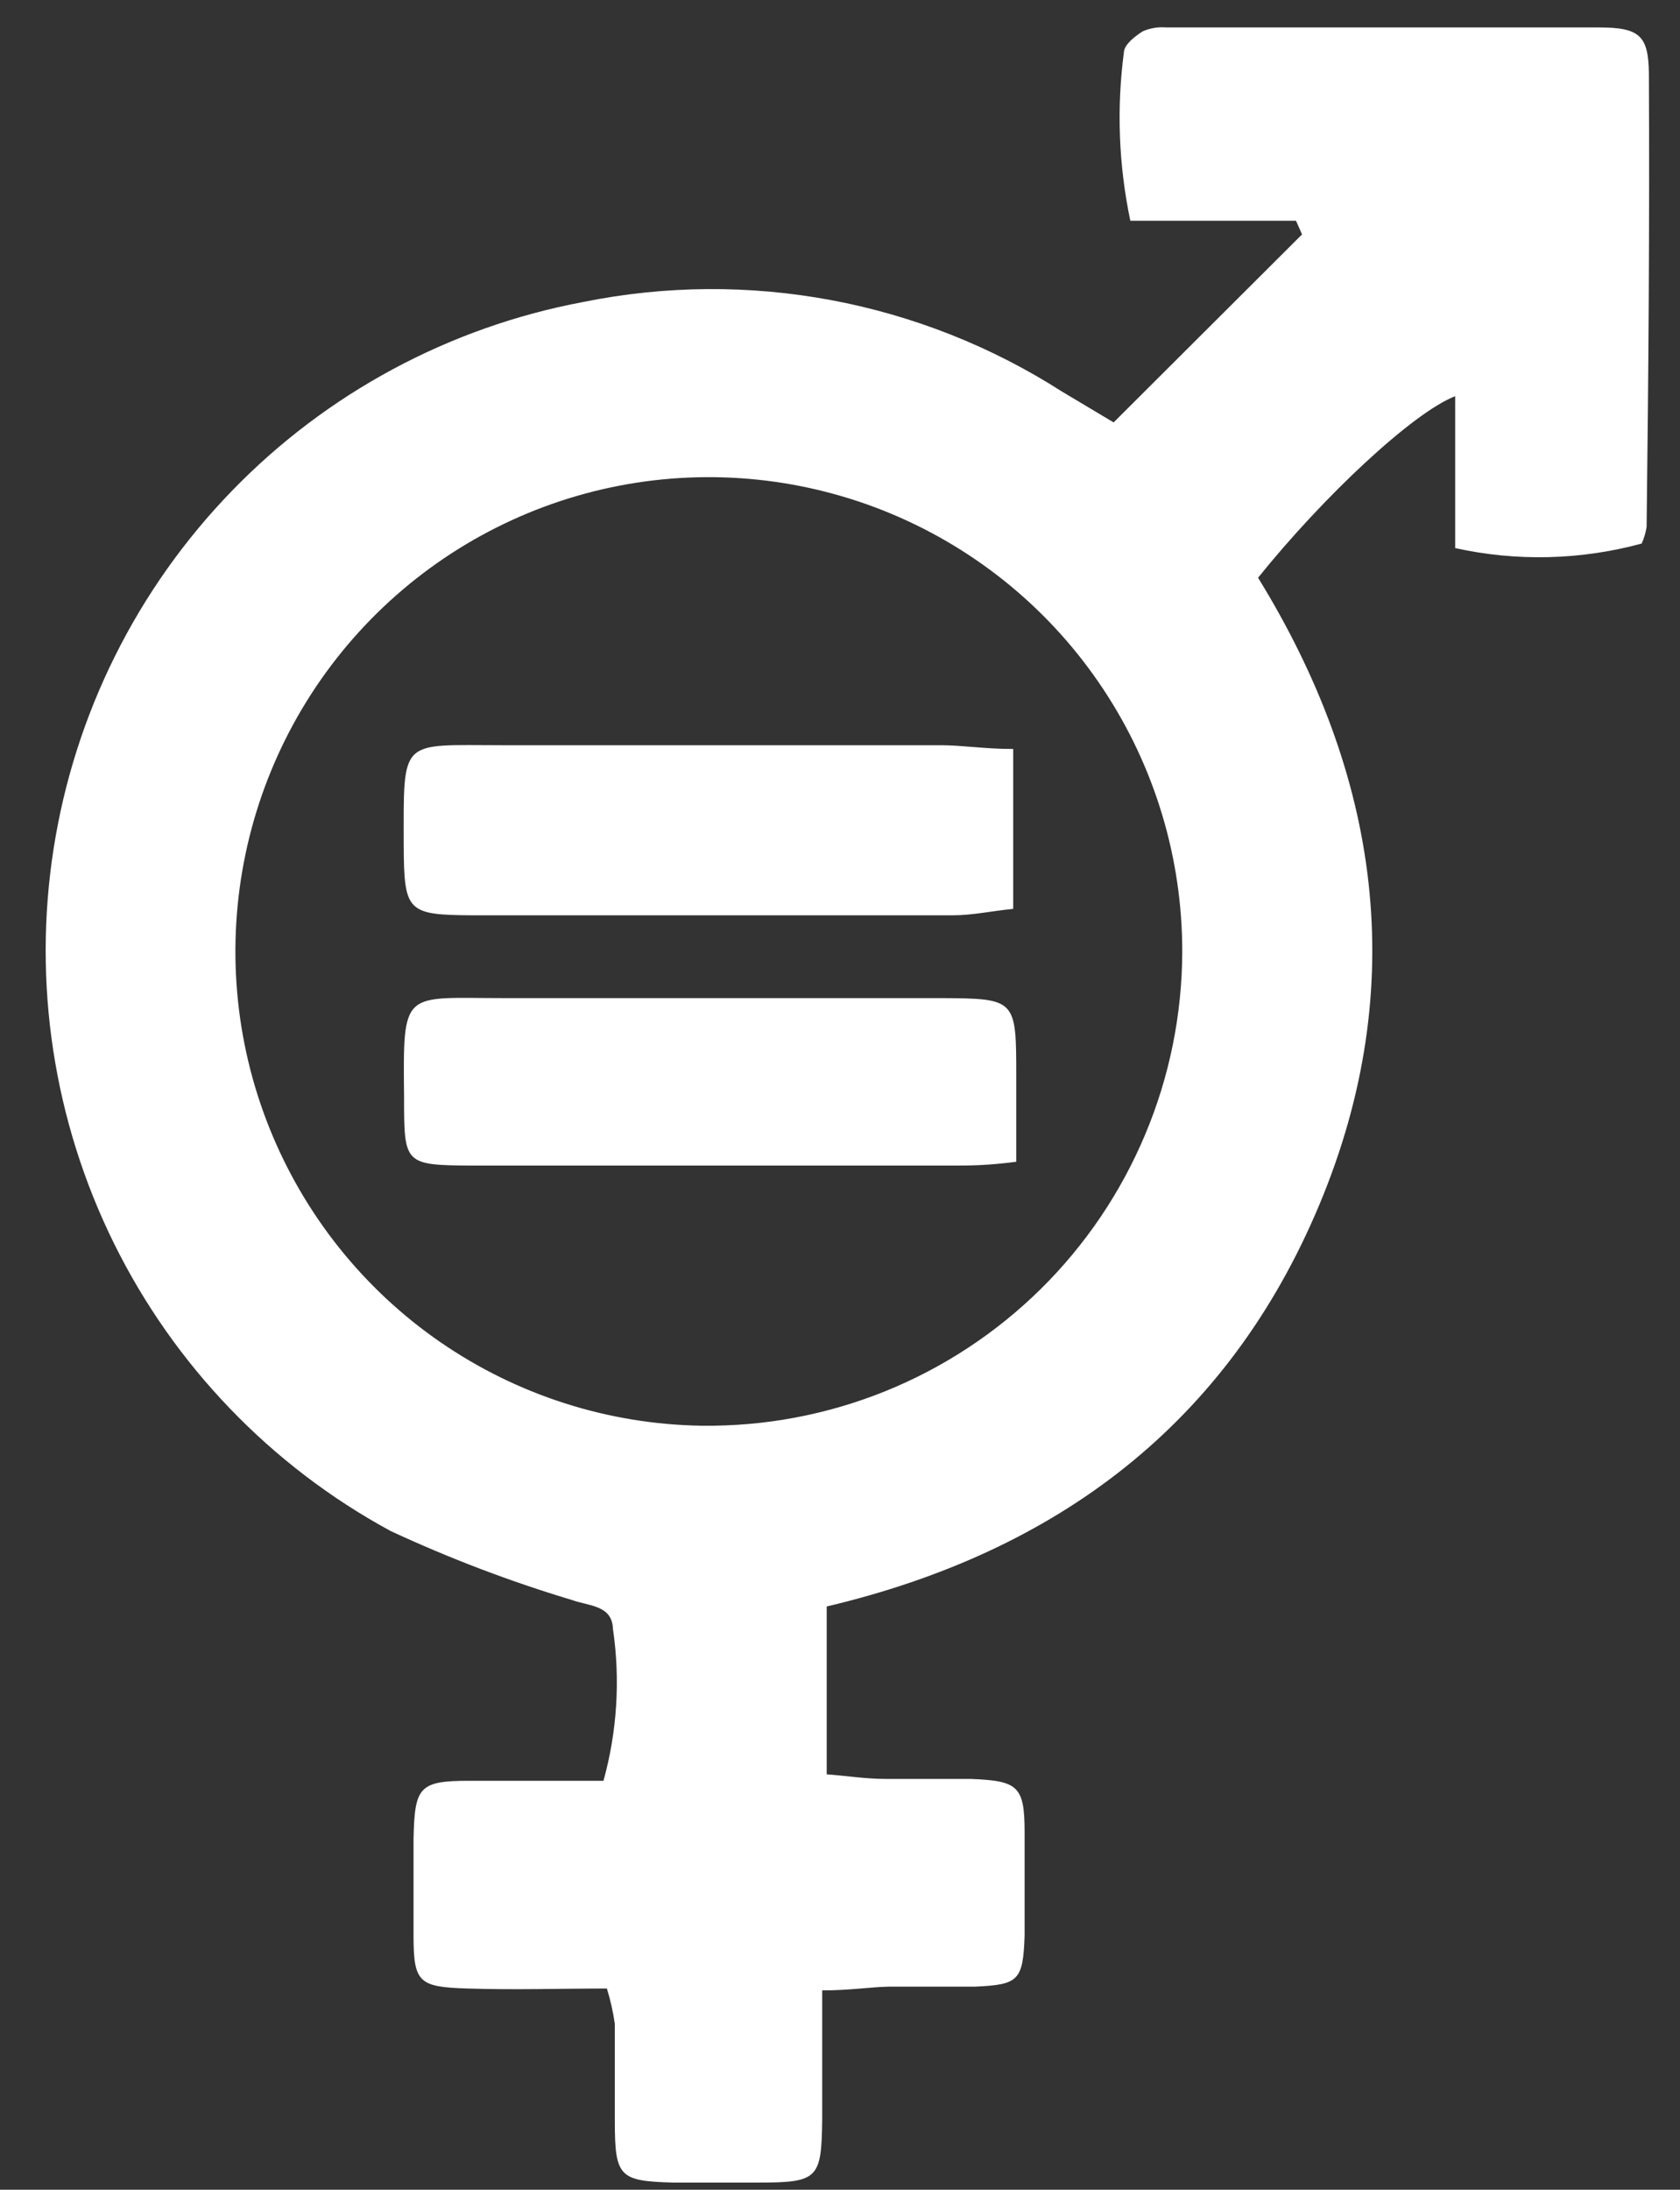 <svg width="33" height="43" viewBox="0 0 33 43" fill="none" xmlns="http://www.w3.org/2000/svg">
<rect x="0" y="0" width="33" height="43" fill="#333333" stroke="none"/>
<path d="M32.389 1.449C32.381 0.711 32.218 0.539 31.413 0.539C28.584 0.539 25.747 0.539 22.91 0.539C22.753 0.525 22.594 0.551 22.449 0.614C22.293 0.711 22.084 0.875 22.077 1.024C21.931 2.127 21.974 3.247 22.203 4.335H25.457L25.576 4.603L21.875 8.295L20.863 7.691C18.072 5.904 14.698 5.273 11.452 5.931C8.824 6.425 6.414 7.721 4.553 9.642C2.691 11.563 1.469 14.015 1.054 16.66C0.639 19.304 1.053 22.013 2.237 24.413C3.422 26.813 5.319 28.787 7.669 30.063C8.824 30.6 10.016 31.054 11.236 31.42C11.563 31.54 12.025 31.517 12.04 31.987C12.186 32.983 12.123 33.999 11.854 34.97C10.953 34.97 10.082 34.97 9.21 34.97C8.228 34.97 8.146 35.097 8.123 36.103C8.123 36.737 8.123 37.379 8.123 38.02C8.123 38.937 8.235 39.019 9.181 39.049C10.126 39.079 10.997 39.049 11.921 39.049C11.991 39.276 12.043 39.508 12.077 39.743C12.077 40.384 12.077 41.025 12.077 41.667C12.077 42.755 12.174 42.83 13.224 42.86C13.782 42.86 14.341 42.86 14.906 42.86C16.068 42.86 16.135 42.778 16.15 41.644C16.15 40.824 16.15 39.996 16.15 39.086C16.701 39.086 17.088 39.019 17.475 39.012C18.034 39.012 18.599 39.012 19.158 39.012C20.007 38.974 20.096 38.892 20.126 38.013C20.126 37.336 20.126 36.658 20.126 35.977C20.126 35.067 19.992 34.97 19.061 34.933C18.503 34.933 17.944 34.933 17.386 34.933C17.006 34.933 16.641 34.873 16.239 34.843V31.547C20.781 30.473 24.124 27.945 25.919 23.65C27.713 19.354 27.095 15.215 24.712 11.345C26.008 9.734 27.758 8.101 28.584 7.78V10.763C29.794 11.03 31.051 10.999 32.247 10.674C32.294 10.569 32.327 10.459 32.344 10.346C32.381 7.363 32.404 4.41 32.389 1.449ZM13.775 27.997C11.942 27.968 10.158 27.396 8.648 26.355C7.139 25.314 5.97 23.848 5.289 22.143C4.608 20.439 4.446 18.57 4.822 16.773C5.198 14.976 6.096 13.331 7.403 12.043C8.71 10.756 10.368 9.884 12.168 9.537C13.968 9.191 15.831 9.385 17.521 10.095C19.212 10.805 20.655 12 21.669 13.53C22.684 15.059 23.224 16.854 23.223 18.69C23.219 19.924 22.972 21.144 22.494 22.28C22.017 23.417 21.32 24.448 20.443 25.313C19.566 26.178 18.526 26.861 17.384 27.322C16.242 27.782 15.021 28.012 13.79 27.997H13.775ZM9.27 17.974C12.422 17.974 15.572 17.974 18.719 17.974C19.098 17.974 19.463 17.892 19.902 17.848V14.708C19.337 14.708 18.905 14.634 18.48 14.634H9.866C7.84 14.634 7.93 14.47 7.93 16.602C7.937 17.9 7.997 17.967 9.27 17.974ZM18.473 19.6H9.888C7.907 19.6 7.915 19.406 7.937 21.539C7.937 22.859 7.937 22.881 9.263 22.889C12.405 22.889 15.547 22.889 18.689 22.889C19.039 22.889 19.389 22.889 19.962 22.814C19.962 22.158 19.962 21.651 19.962 21.144C19.962 19.615 19.962 19.608 18.473 19.6Z" fill="white"/>
</svg>
